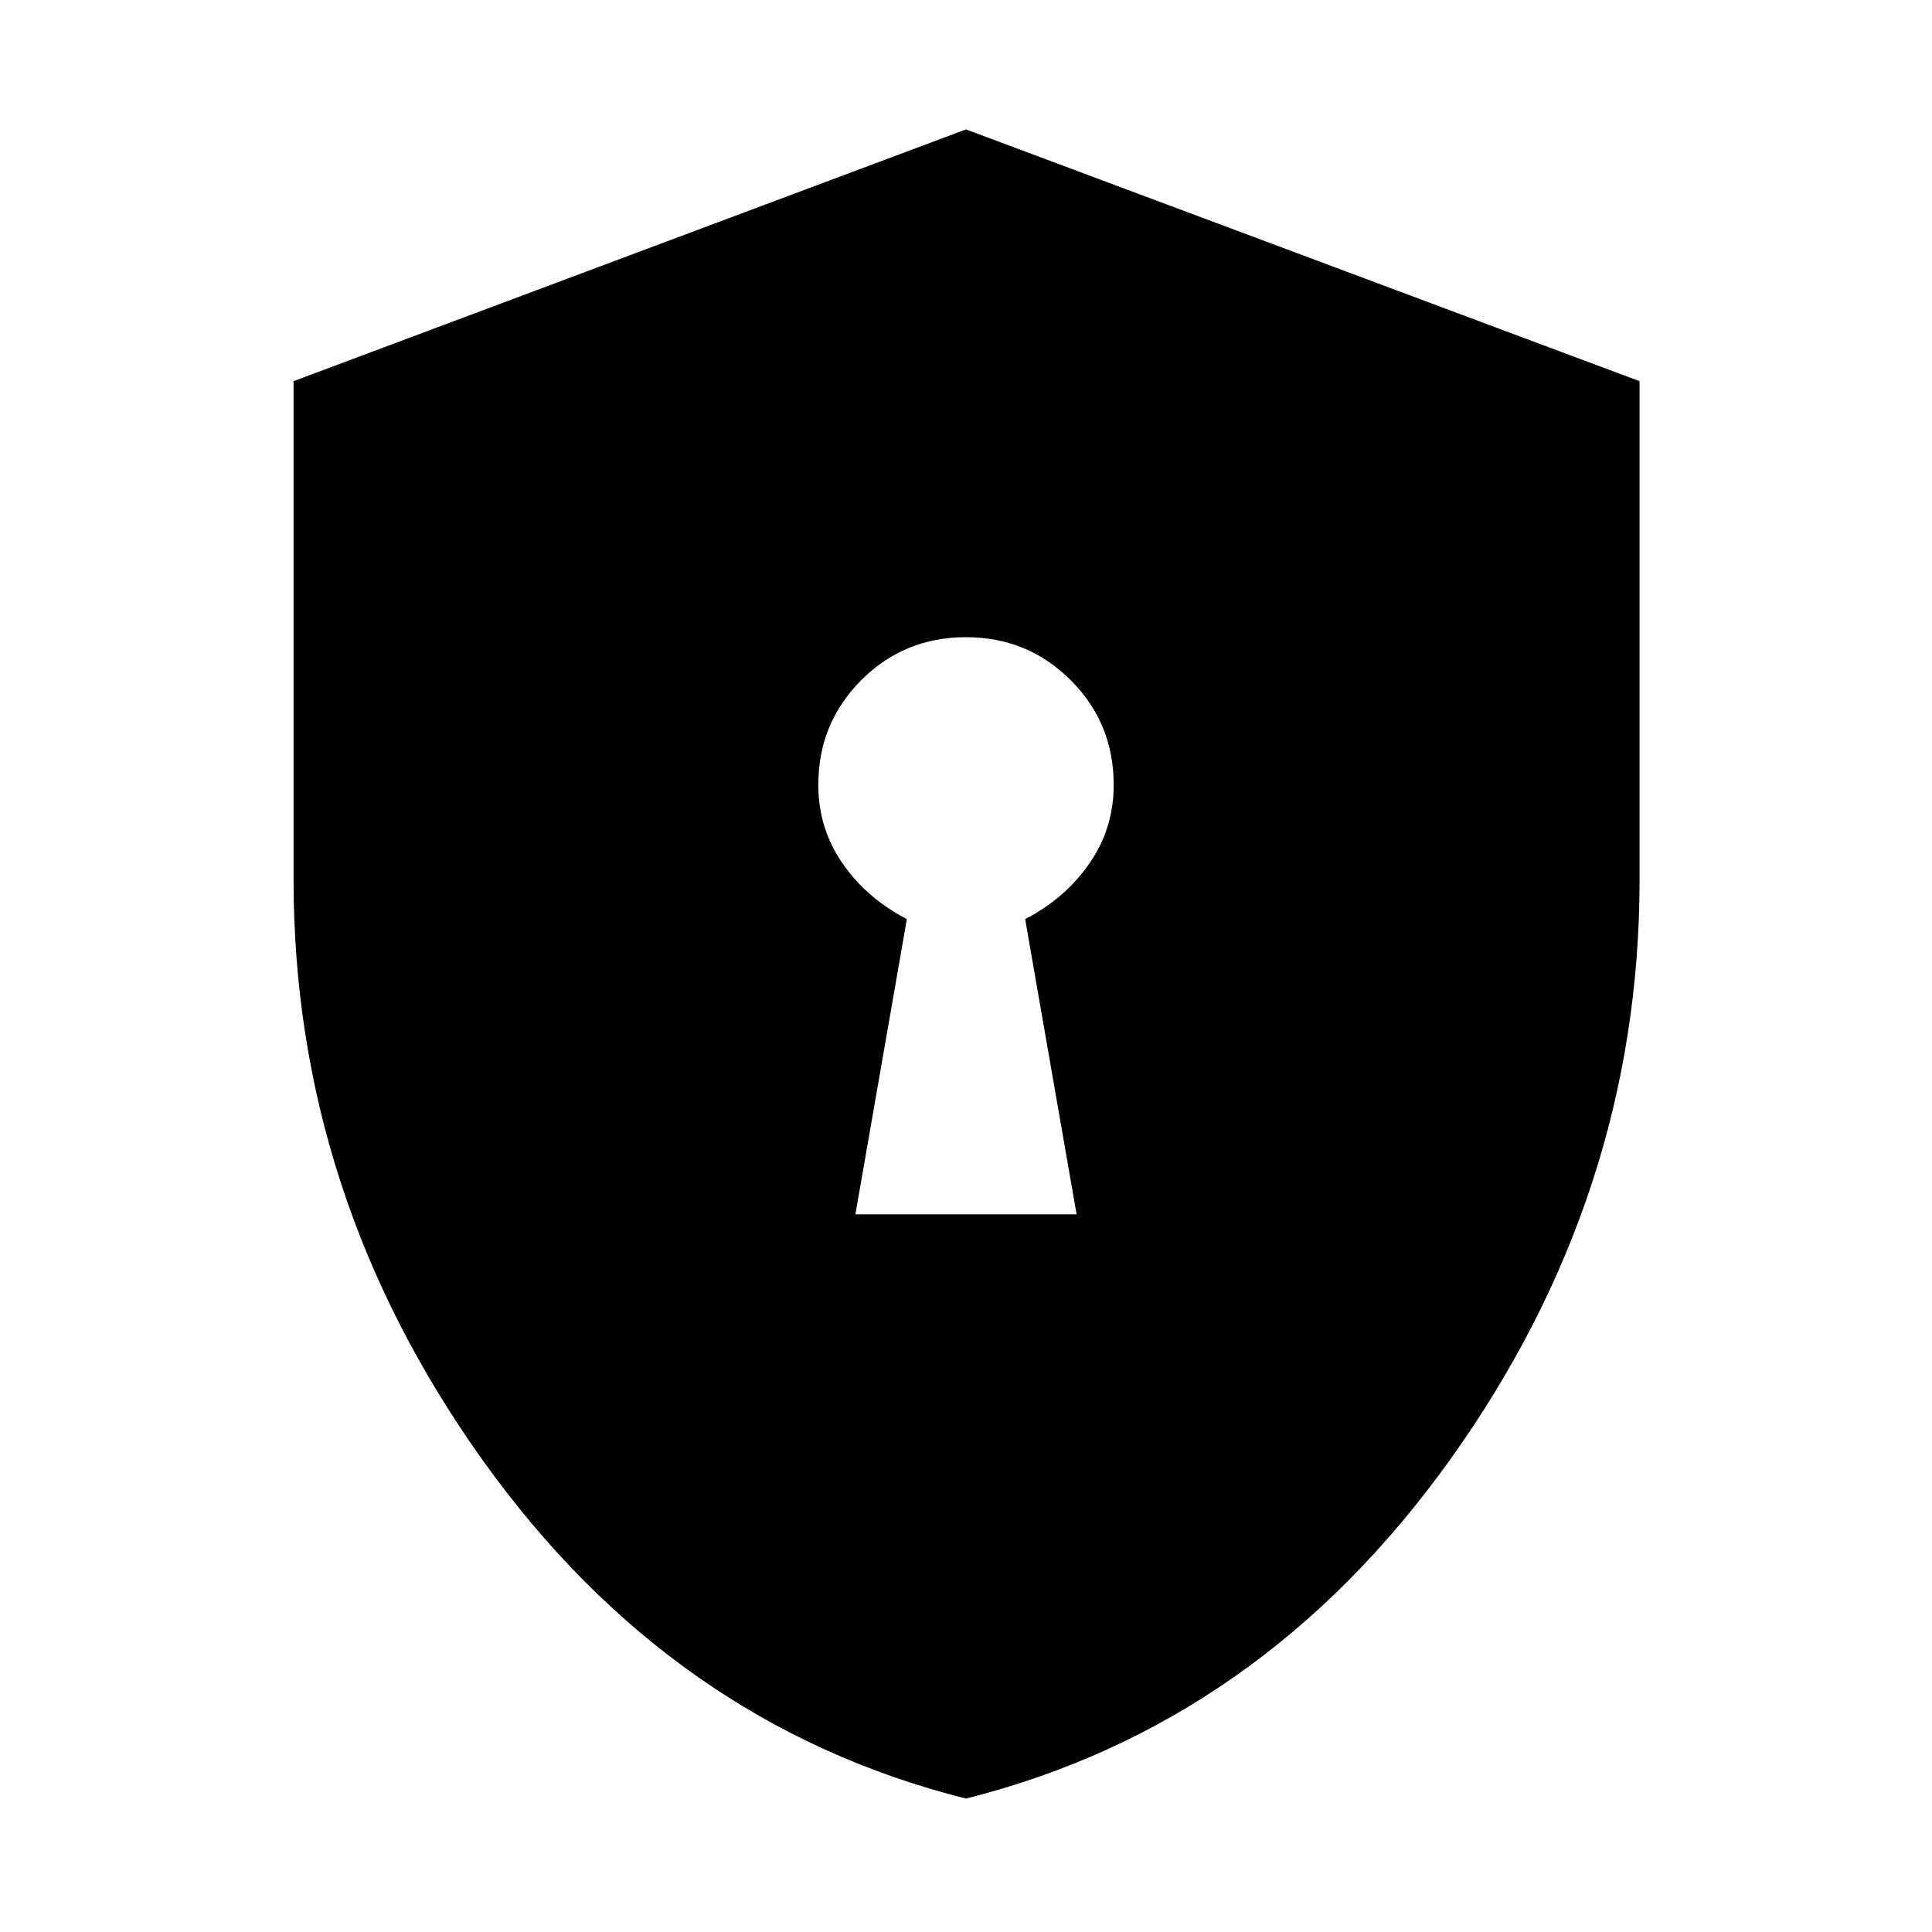 <svg xmlns="http://www.w3.org/2000/svg" width="48" height="48" viewBox="0 -960 960 960"><path d="M425.043-356.609h109.914l-25.566-146.695q19.9-10.286 31.95-27.68T553.391-570q0-30.67-21.366-52.031-21.366-21.36-52.043-21.36-30.678 0-52.026 21.36Q406.609-600.67 406.609-570q0 21.622 12.05 39.016t31.95 27.68l-25.566 146.695Zm54.921 290.305Q333.711-102.999 239.79-234.515q-93.921-131.516-93.921-288.301v-247.793L480-895.696l334.696 125.105V-523q0 156.855-94.239 288.428T479.964-66.304Z"/></svg>